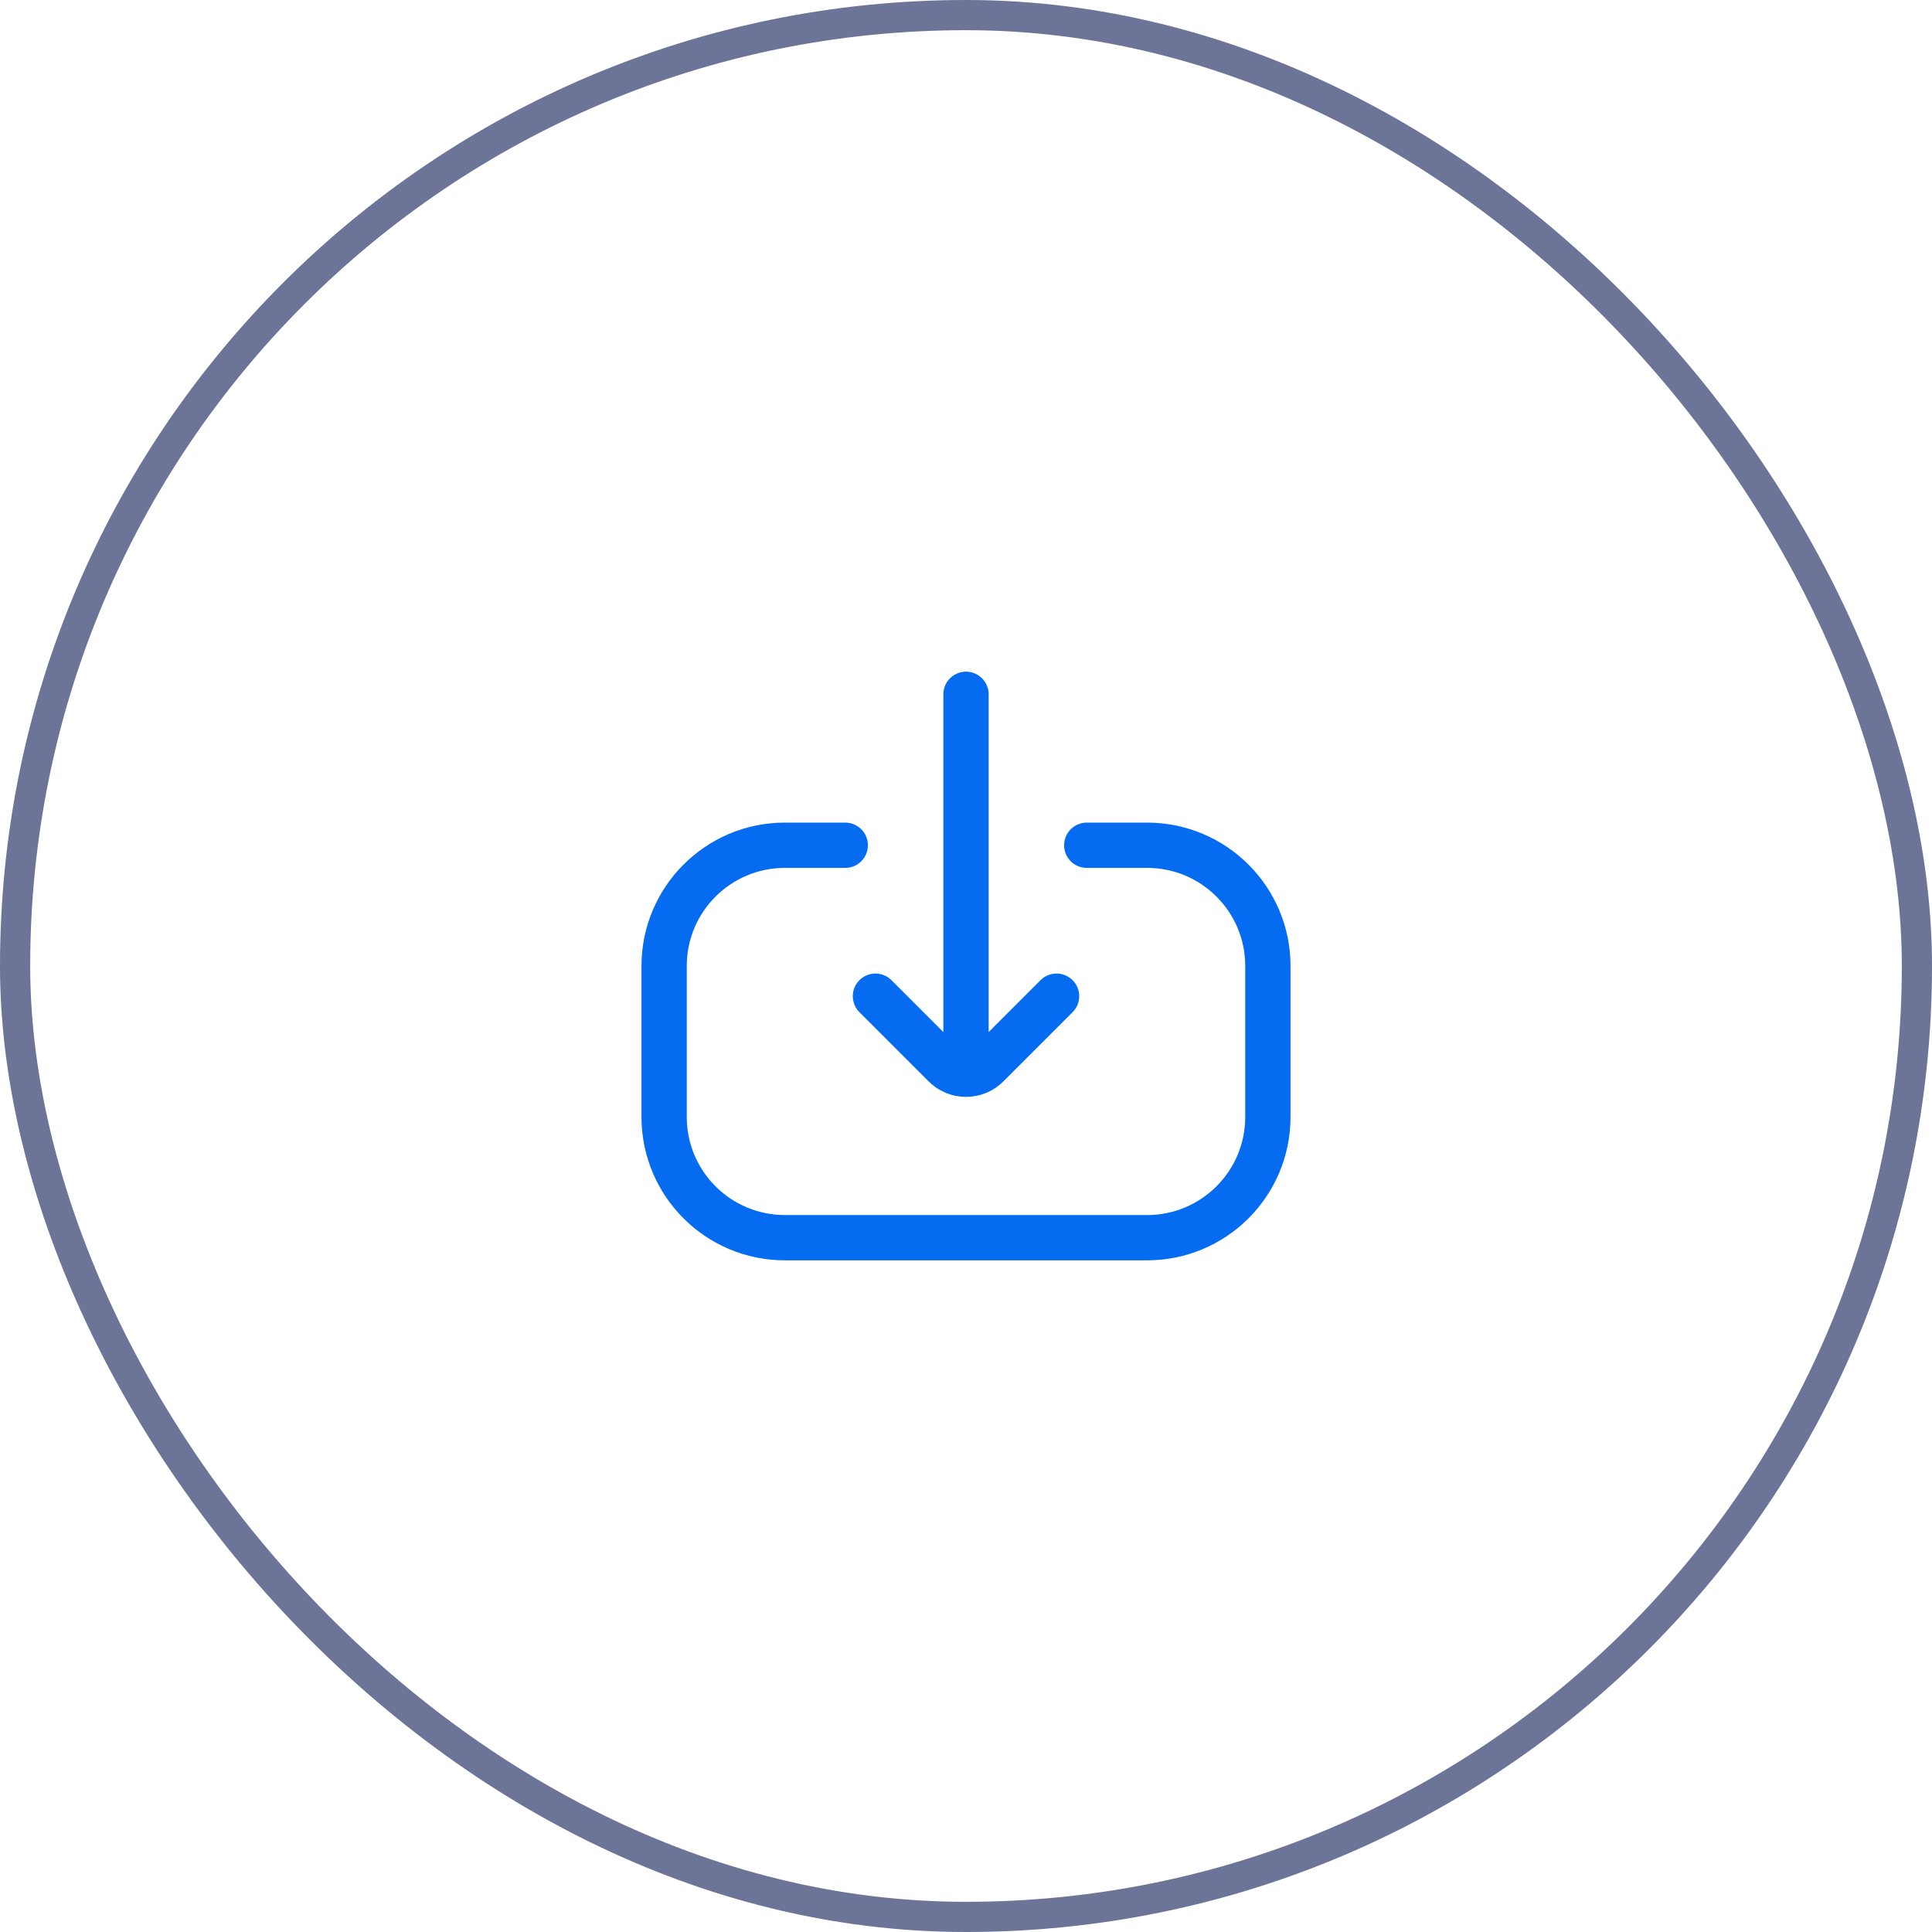 <svg width="64" height="64" viewBox="0 0 64 64" fill="none" xmlns="http://www.w3.org/2000/svg">
<rect x="0.5" y="0.5" width="63" height="63" rx="31.5" stroke="#6C7498"/>
<path d="M28 28L26 28C23.791 28 22 29.791 22 32L22 37C22 39.209 23.791 41 26 41L38 41C40.209 41 42 39.209 42 37L42 32C42 29.791 40.209 28 38 28L36 28" stroke="#056CF2" stroke-width="1.5" stroke-linecap="round"/>
<path d="M29 33L31.293 35.293C31.683 35.683 32.317 35.683 32.707 35.293L35 33" stroke="#056CF2" stroke-width="1.5" stroke-linecap="round"/>
<path d="M32 35L32 23" stroke="#056CF2" stroke-width="1.5" stroke-linecap="round"/>
</svg>
